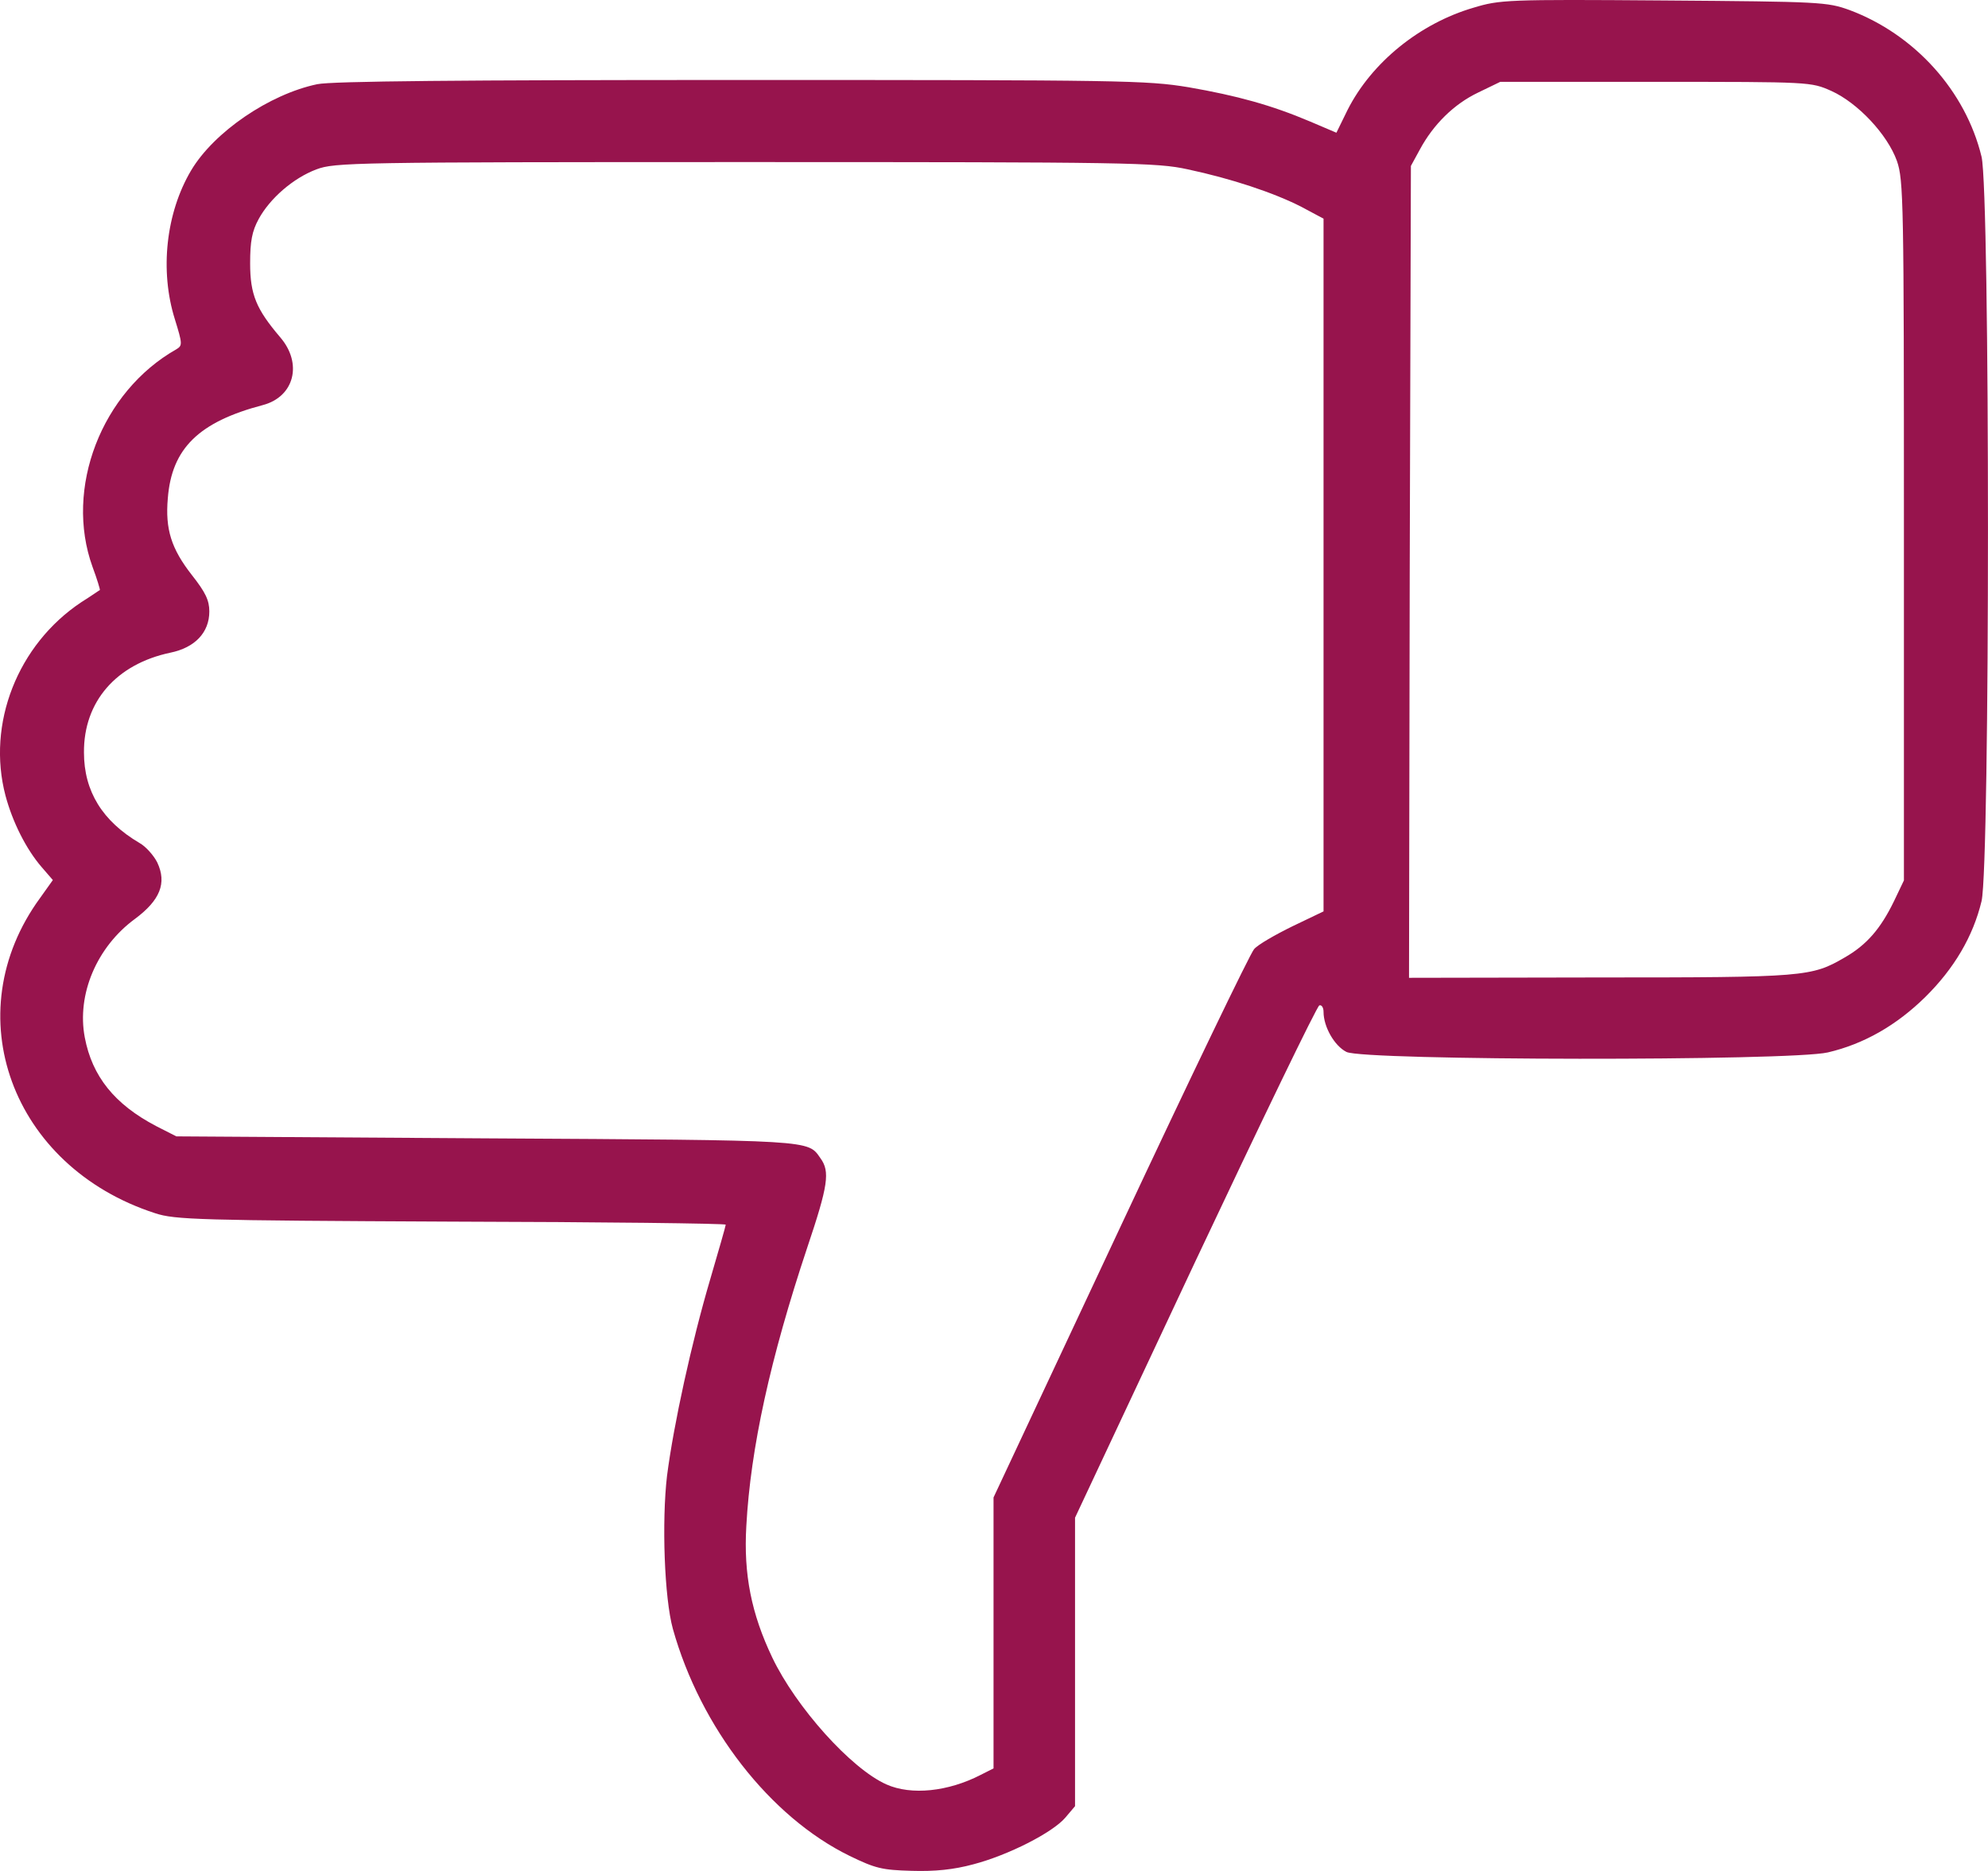 <svg width="17" height="16" viewBox="0 0 17 16" fill="none" xmlns="http://www.w3.org/2000/svg">
<path d="M8.324 15.943C8.622 15.865 9.001 15.672 9.11 15.544L9.193 15.446L9.193 14.214L9.193 12.979L10.219 10.793C10.784 9.594 11.262 8.604 11.282 8.598C11.302 8.591 11.318 8.617 11.318 8.653C11.318 8.781 11.411 8.944 11.514 8.996C11.66 9.071 15.309 9.075 15.631 9C15.939 8.928 16.218 8.768 16.464 8.526C16.709 8.284 16.872 8.01 16.945 7.706C17.018 7.392 17.018 1.654 16.945 1.341C16.809 0.778 16.374 0.295 15.816 0.086C15.624 0.017 15.574 0.014 14.226 0.004C12.885 -0.006 12.825 -0.002 12.6 0.066C12.142 0.2 11.73 0.533 11.524 0.939L11.428 1.135L11.205 1.04C10.873 0.899 10.578 0.818 10.163 0.746C9.804 0.687 9.602 0.684 6.335 0.684C3.948 0.684 2.836 0.694 2.713 0.72C2.305 0.805 1.83 1.128 1.634 1.458C1.419 1.821 1.365 2.314 1.495 2.729C1.561 2.942 1.561 2.955 1.508 2.987C0.867 3.35 0.549 4.177 0.791 4.847C0.831 4.954 0.857 5.043 0.854 5.046C0.847 5.049 0.778 5.098 0.695 5.15C0.15 5.513 -0.115 6.19 0.047 6.804C0.107 7.029 0.223 7.261 0.356 7.415L0.452 7.526L0.343 7.679C-0.381 8.67 0.097 9.977 1.326 10.375C1.495 10.431 1.697 10.437 3.855 10.447C5.15 10.45 6.206 10.463 6.206 10.473C6.206 10.483 6.146 10.692 6.073 10.941C5.914 11.48 5.761 12.179 5.704 12.62C5.658 13.012 5.681 13.666 5.754 13.93C5.99 14.773 6.584 15.538 7.265 15.871C7.487 15.979 7.544 15.992 7.796 15.999C7.995 16.005 8.154 15.989 8.324 15.943ZM7.58 15.26C7.278 15.126 6.807 14.6 6.604 14.175C6.425 13.8 6.358 13.463 6.382 13.051C6.418 12.385 6.587 11.617 6.903 10.669C7.082 10.137 7.099 10.019 7.016 9.905C6.906 9.748 6.976 9.751 4.164 9.735L1.508 9.718L1.335 9.63C0.98 9.444 0.788 9.205 0.725 8.872C0.655 8.503 0.828 8.098 1.153 7.859C1.369 7.699 1.428 7.552 1.345 7.376C1.316 7.317 1.246 7.238 1.193 7.209C0.877 7.023 0.718 6.768 0.718 6.435C0.715 6 0.994 5.68 1.455 5.582C1.667 5.539 1.79 5.409 1.79 5.229C1.79 5.134 1.757 5.065 1.641 4.918C1.465 4.693 1.412 4.526 1.435 4.262C1.468 3.834 1.701 3.608 2.248 3.464C2.517 3.393 2.59 3.108 2.395 2.883C2.192 2.644 2.139 2.52 2.139 2.252C2.139 2.063 2.155 1.978 2.212 1.873C2.308 1.697 2.507 1.523 2.707 1.448C2.863 1.39 3.015 1.386 6.372 1.386C9.662 1.386 9.891 1.39 10.156 1.448C10.528 1.527 10.893 1.648 11.129 1.769L11.318 1.87L11.318 4.83L11.318 7.794L11.053 7.921C10.906 7.993 10.757 8.078 10.724 8.117C10.691 8.153 10.176 9.222 9.579 10.496L8.496 12.806L8.496 13.966L8.496 15.123L8.387 15.178C8.108 15.322 7.793 15.355 7.58 15.26ZM12.055 4.892L12.065 1.419L12.142 1.278C12.258 1.063 12.434 0.89 12.639 0.792L12.829 0.7L14.157 0.7C15.485 0.7 15.485 0.7 15.661 0.778C15.886 0.88 16.139 1.148 16.221 1.376C16.278 1.54 16.281 1.723 16.281 4.539L16.281 7.529L16.195 7.709C16.082 7.941 15.963 8.081 15.773 8.189C15.491 8.353 15.435 8.359 13.682 8.359L12.049 8.362L12.055 4.892Z" fill="#97144D"/>
</svg>
